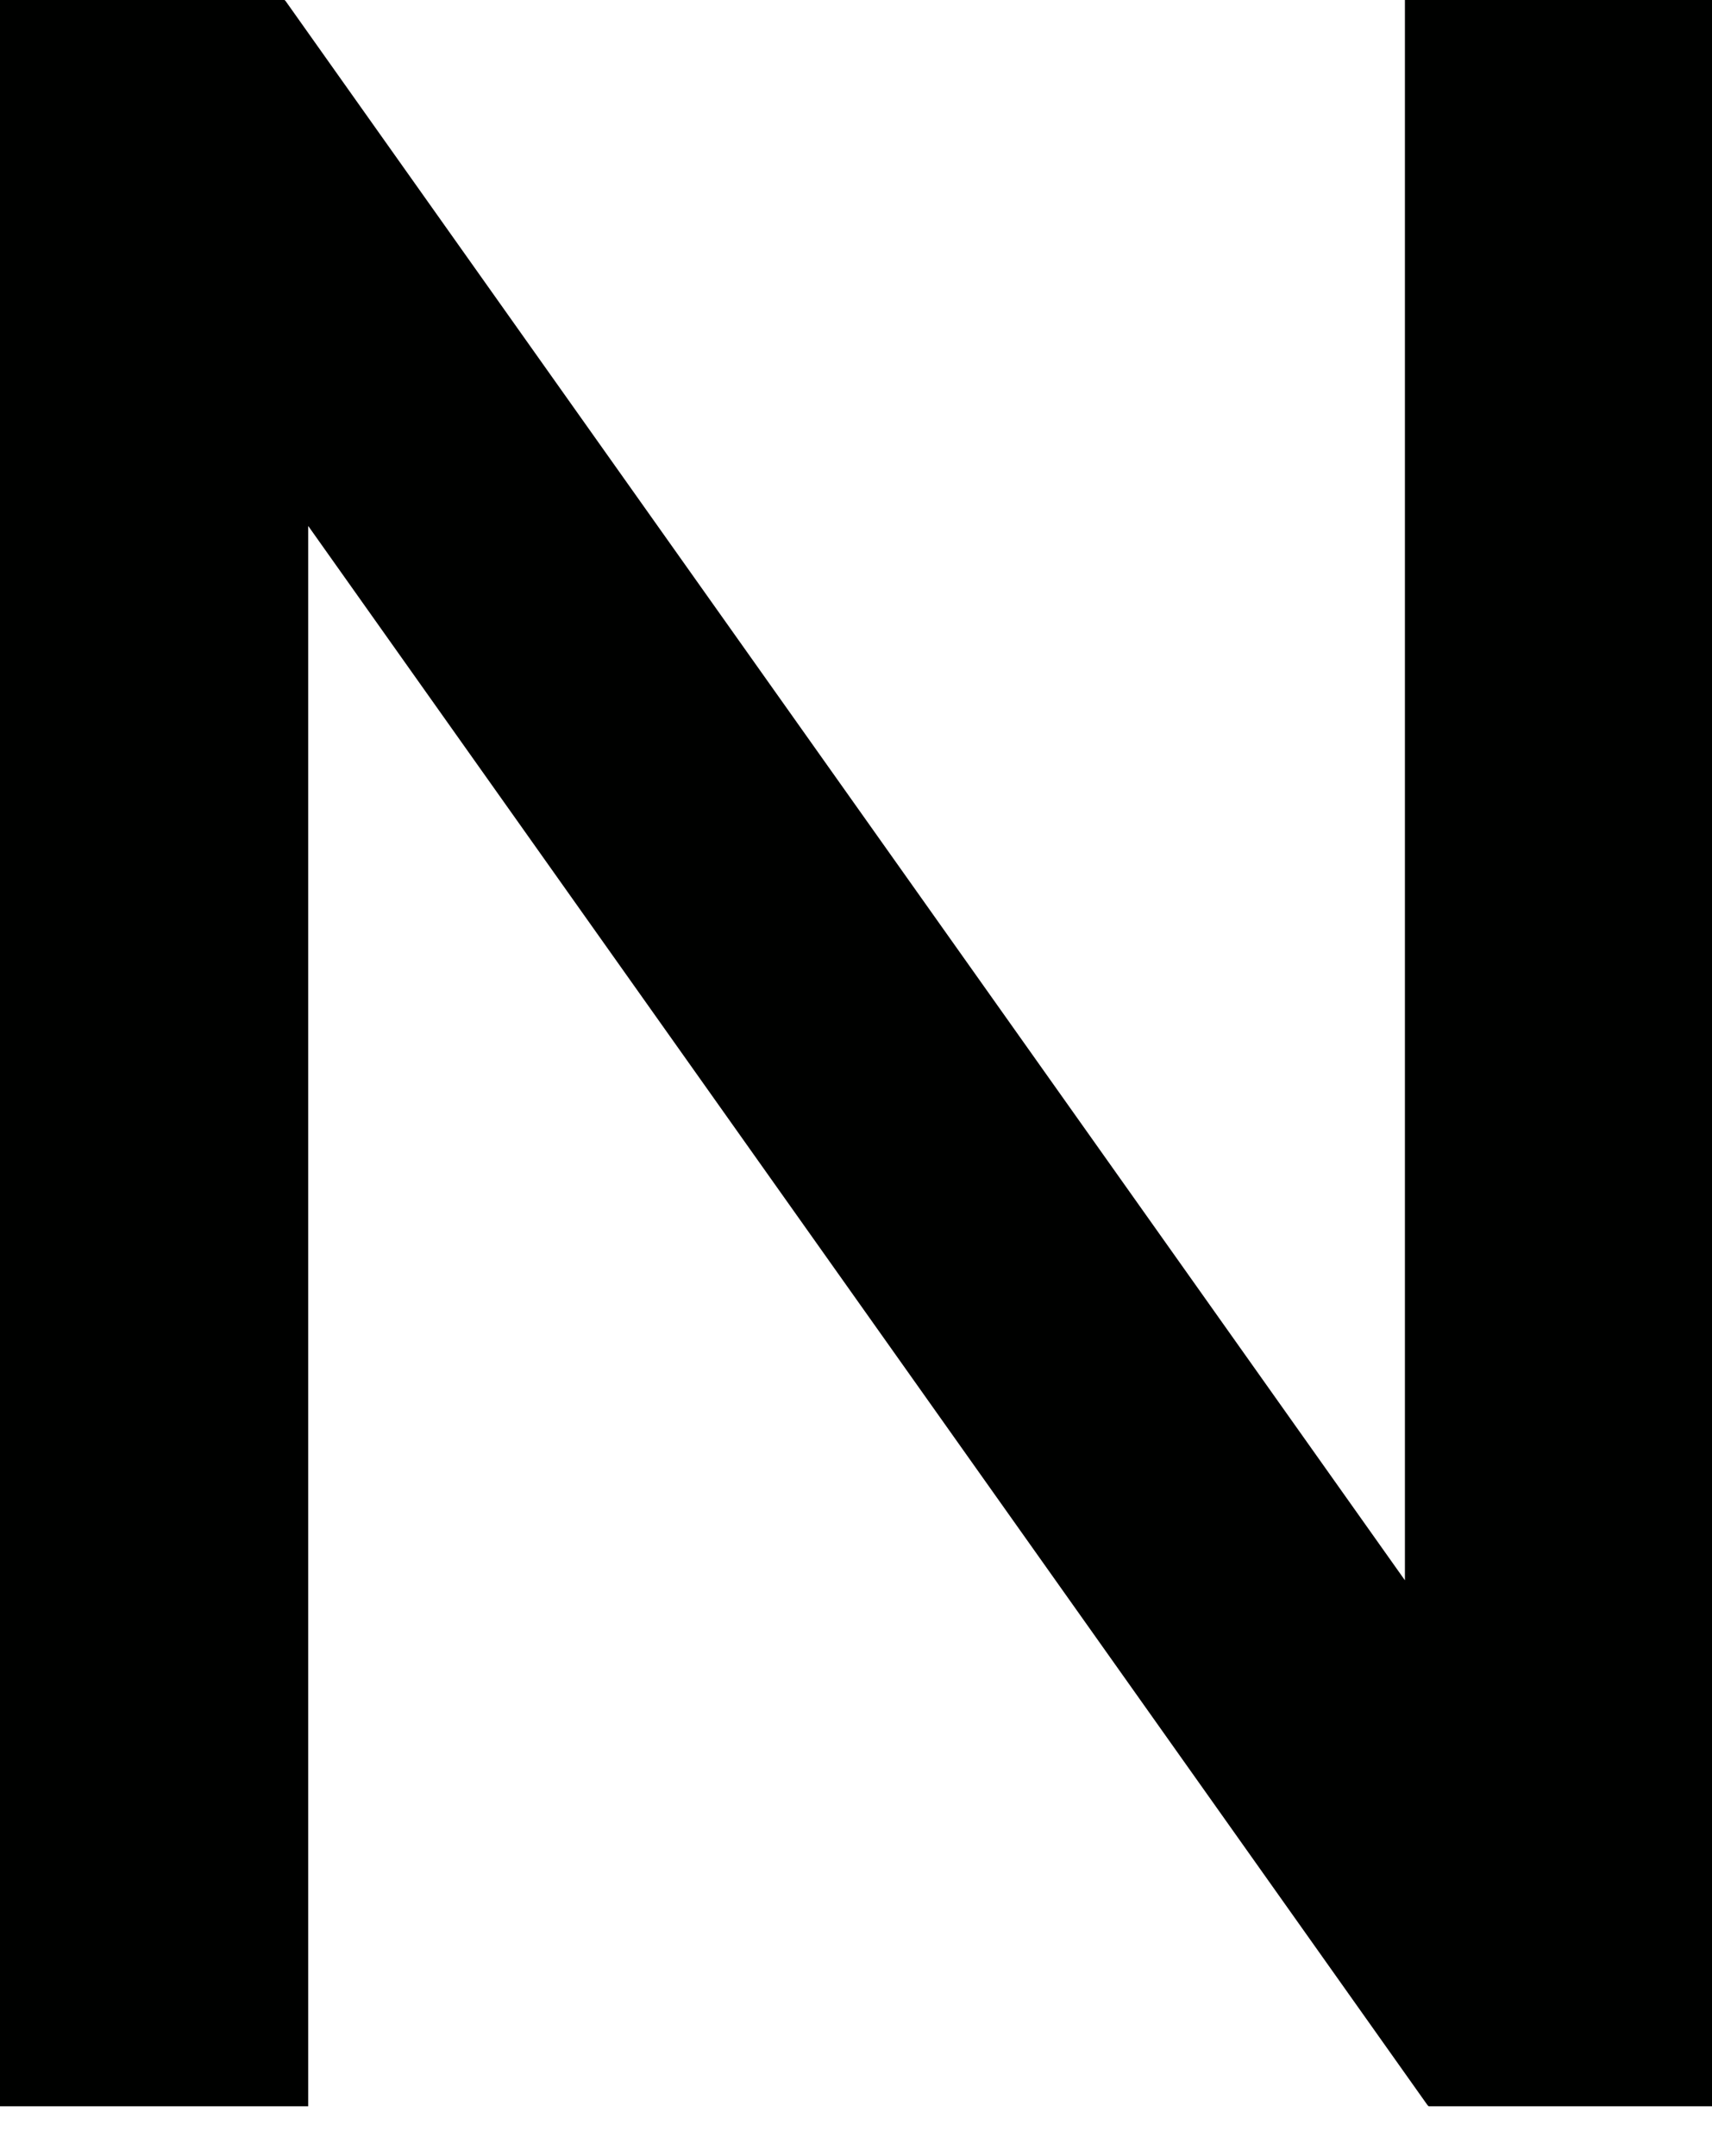<svg width="27" height="34" viewBox="0 0 27 34" fill="none" xmlns="http://www.w3.org/2000/svg">
<path d="M22.157 24.92L4.506 0.019L4.488 0H0V33.214H4.861V8.294L22.512 33.195L22.531 33.214H27V0H22.157V24.92Z" fill="#000100"/>
</svg>
